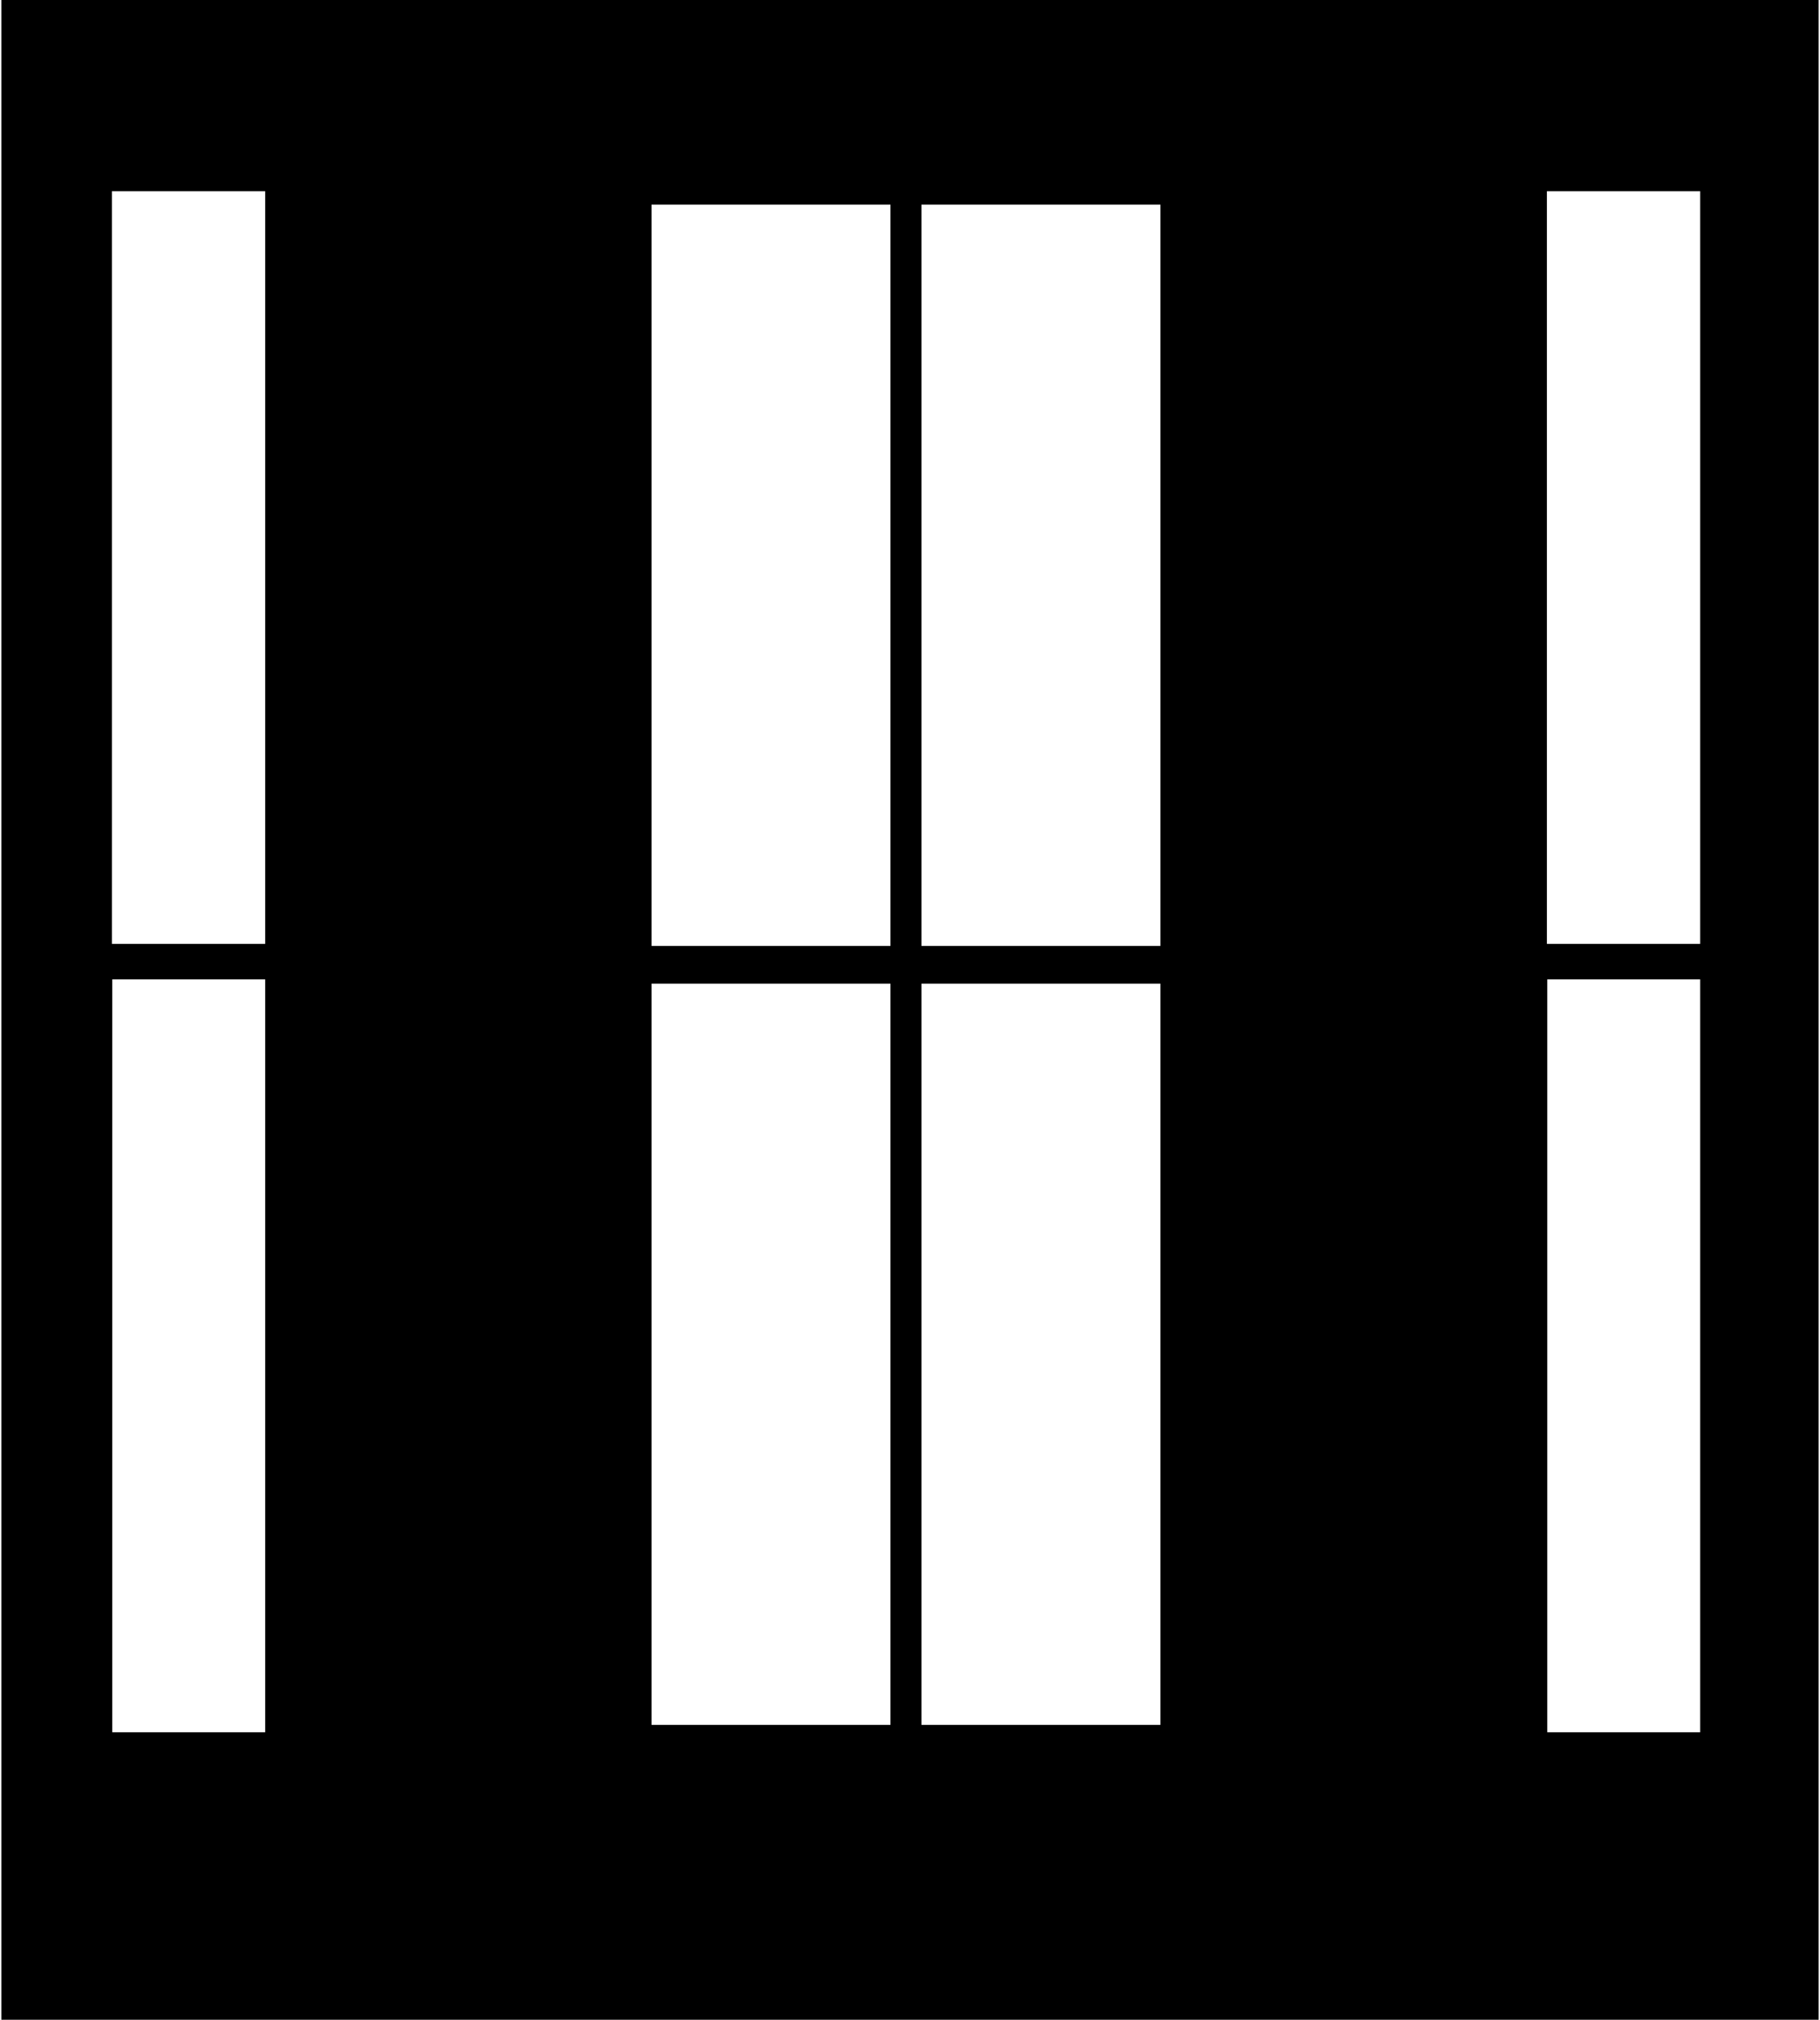 <svg width="676" height="750" viewBox="0 0 676 750" fill="none" xmlns="http://www.w3.org/2000/svg">
<path fill-rule="evenodd" clip-rule="evenodd" d="M0.5 0H675.5V750H0.5V0ZM631.5 71H574.562V350.5H631.5V71ZM631.5 363.688H574.7V643.25H631.5V363.688ZM431 76H342.25V351.25H431V76ZM330.75 76H242V351.25H330.75V76ZM342.25 365.25H431V640.5H342.25V365.25ZM330.75 365.25H242V640.5H330.75V365.25ZM41.562 71H98.5V350.5H41.562V71ZM41.7 363.688H98.5V643.25H41.7V363.688Z" fill="black"/>
</svg>
